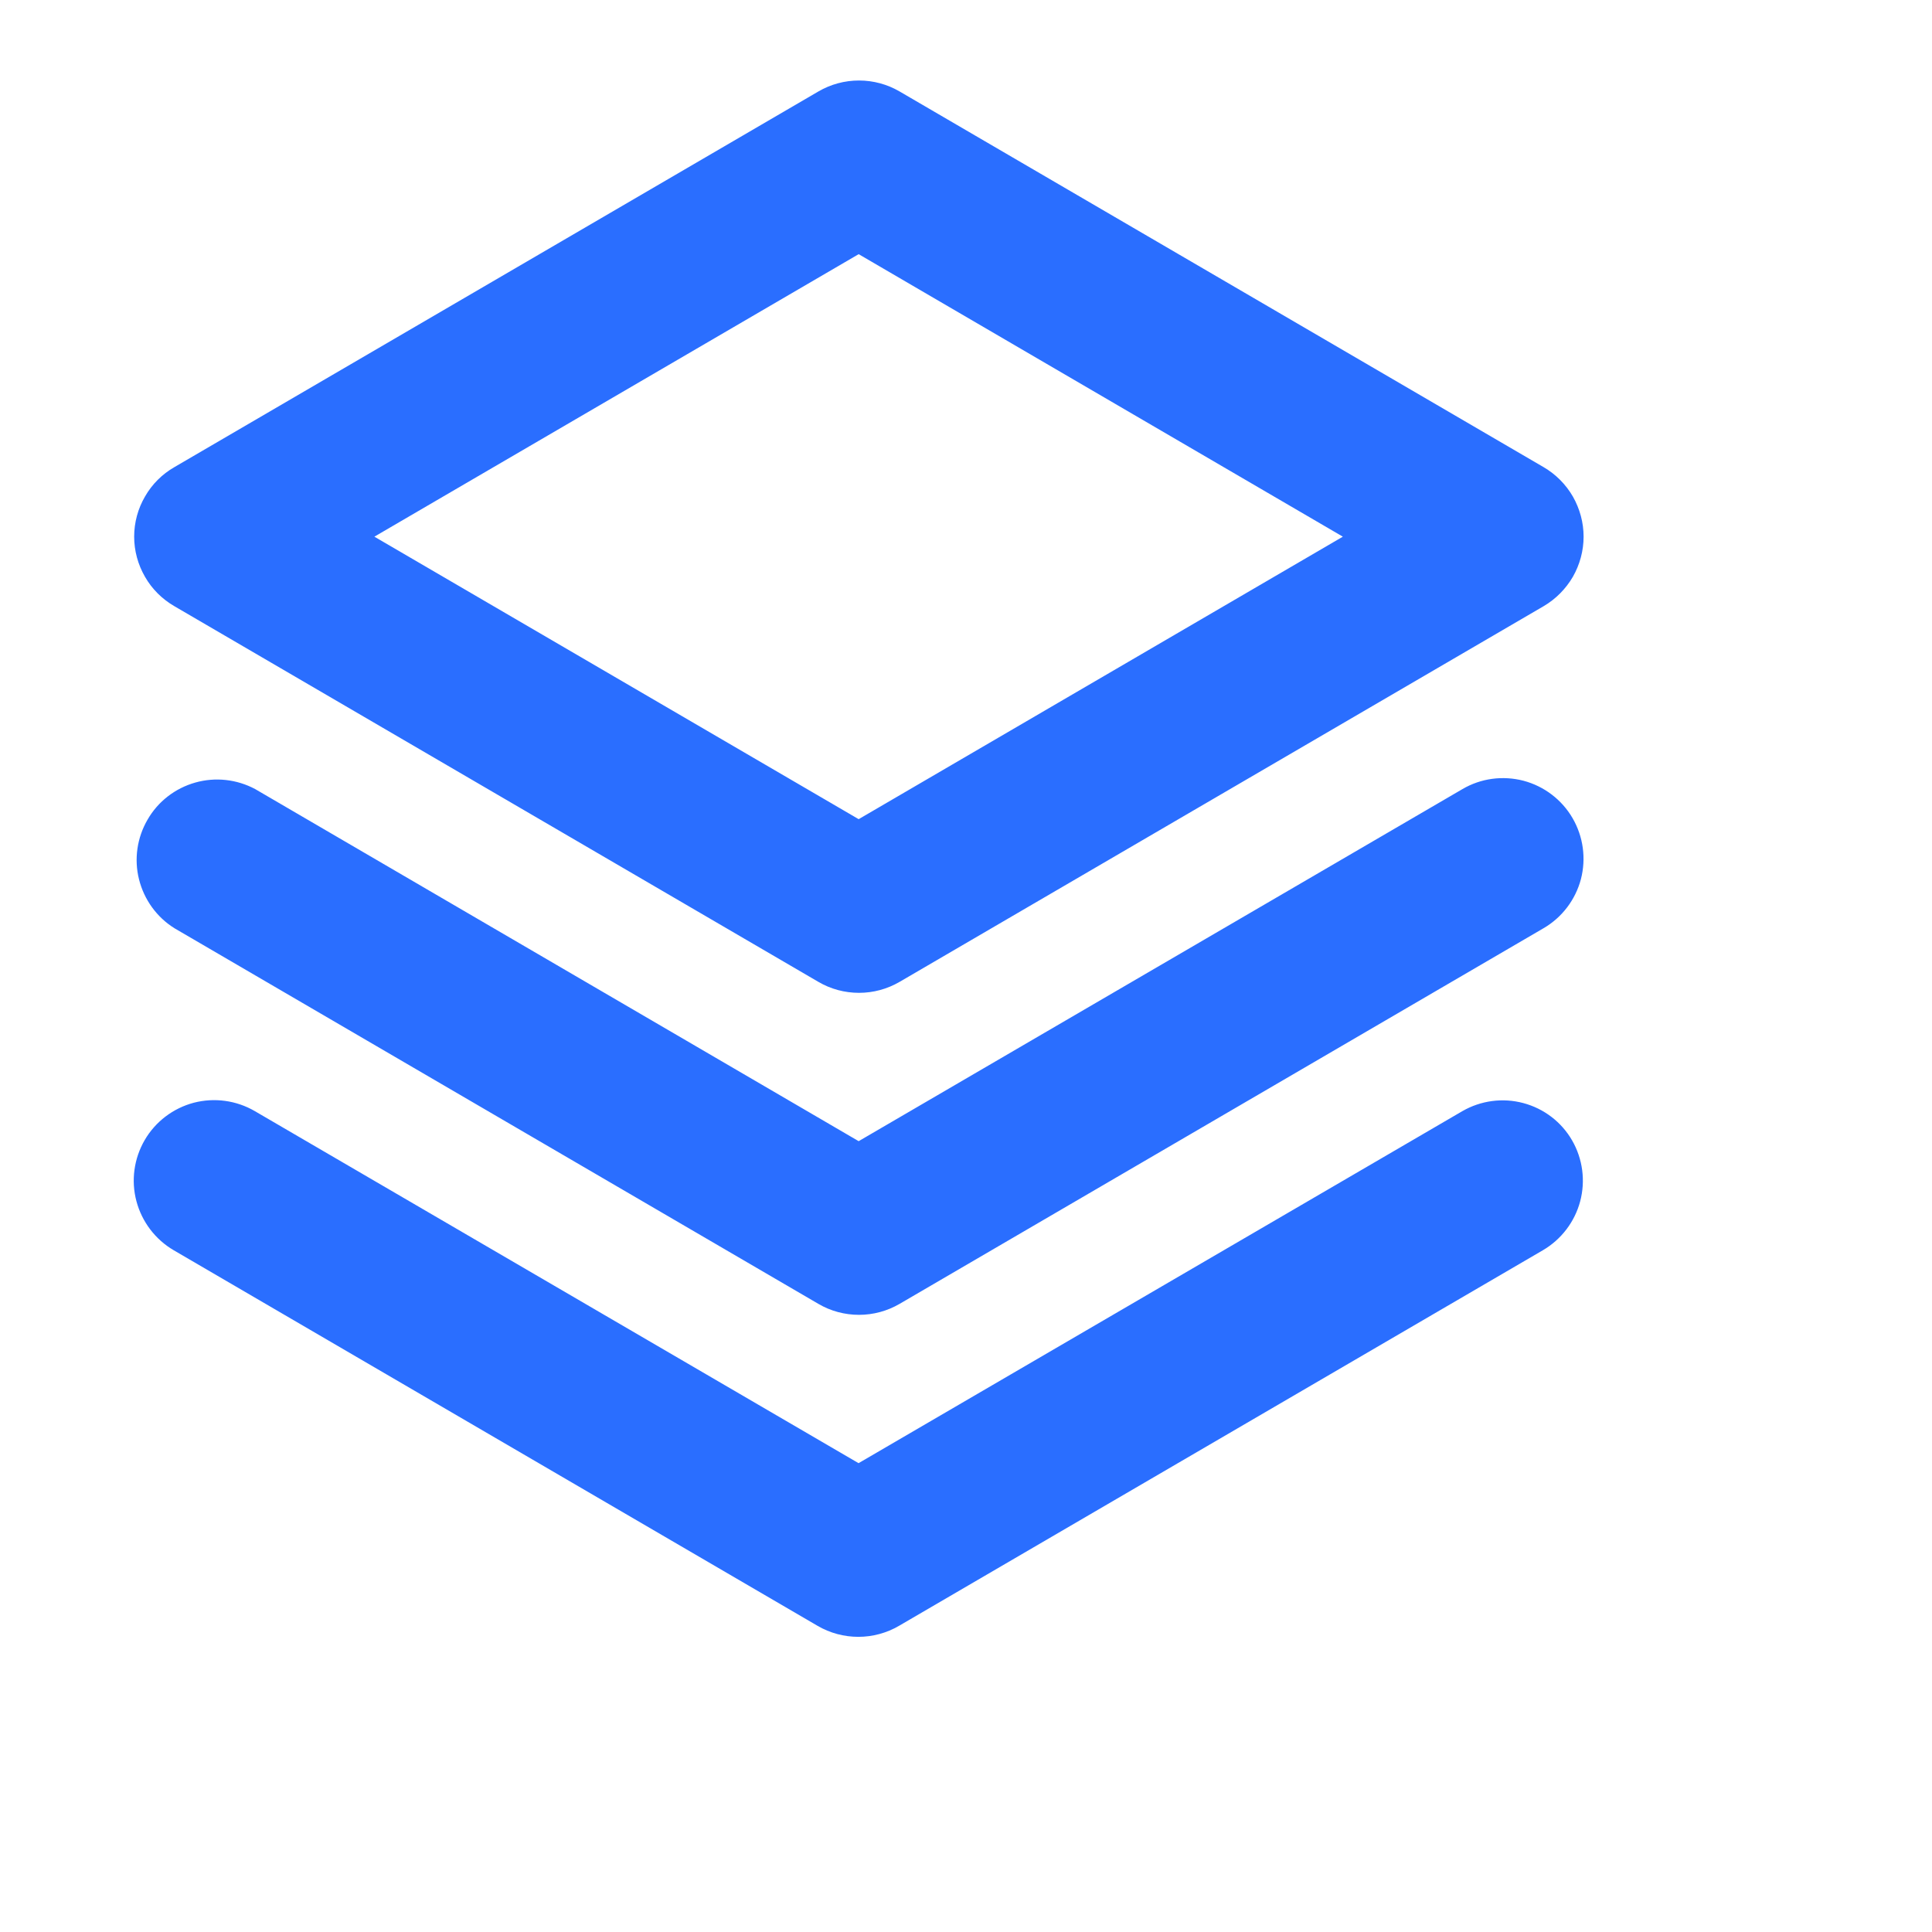 <svg width="18" height="18" viewBox="0 0 18 18" fill="none" xmlns="http://www.w3.org/2000/svg">
<path d="M14.647 10.625C14.746 10.797 14.773 11.001 14.722 11.193C14.671 11.384 14.546 11.548 14.375 11.648L8.375 15.148C8.26 15.215 8.129 15.25 7.997 15.25C7.864 15.25 7.733 15.215 7.618 15.148L1.618 11.648C1.447 11.548 1.322 11.383 1.271 11.191C1.22 10.999 1.248 10.794 1.348 10.622C1.448 10.45 1.613 10.325 1.805 10.274C1.998 10.224 2.202 10.252 2.374 10.352L7.999 13.632L13.625 10.352C13.797 10.253 14.001 10.226 14.192 10.277C14.384 10.328 14.548 10.453 14.647 10.625ZM13.625 7.352L8 10.632L2.378 7.352C2.206 7.26 2.006 7.238 1.819 7.291C1.632 7.344 1.472 7.467 1.375 7.636C1.277 7.804 1.248 8.004 1.295 8.192C1.342 8.381 1.46 8.545 1.625 8.648L7.625 12.148C7.739 12.215 7.87 12.25 8.003 12.25C8.136 12.25 8.266 12.215 8.381 12.148L14.381 8.648C14.553 8.548 14.678 8.383 14.729 8.191C14.779 7.998 14.751 7.794 14.651 7.622C14.551 7.45 14.386 7.325 14.194 7.274C14.001 7.224 13.797 7.251 13.625 7.352ZM1.25 5C1.25 4.868 1.285 4.739 1.351 4.626C1.416 4.512 1.511 4.417 1.625 4.352L7.625 0.852C7.74 0.785 7.87 0.75 8.003 0.75C8.136 0.75 8.266 0.785 8.381 0.852L14.381 4.352C14.494 4.418 14.588 4.512 14.654 4.626C14.719 4.74 14.754 4.869 14.754 5C14.754 5.131 14.719 5.26 14.654 5.374C14.588 5.487 14.494 5.582 14.381 5.648L8.381 9.148C8.266 9.215 8.136 9.25 8.003 9.25C7.87 9.25 7.739 9.215 7.625 9.148L1.625 5.648C1.511 5.582 1.416 5.488 1.351 5.374C1.285 5.26 1.25 5.131 1.25 5ZM3.488 5L8 7.632L12.511 5L8 2.368L3.488 5Z" fill="#2A6EFF"/>
</svg>
